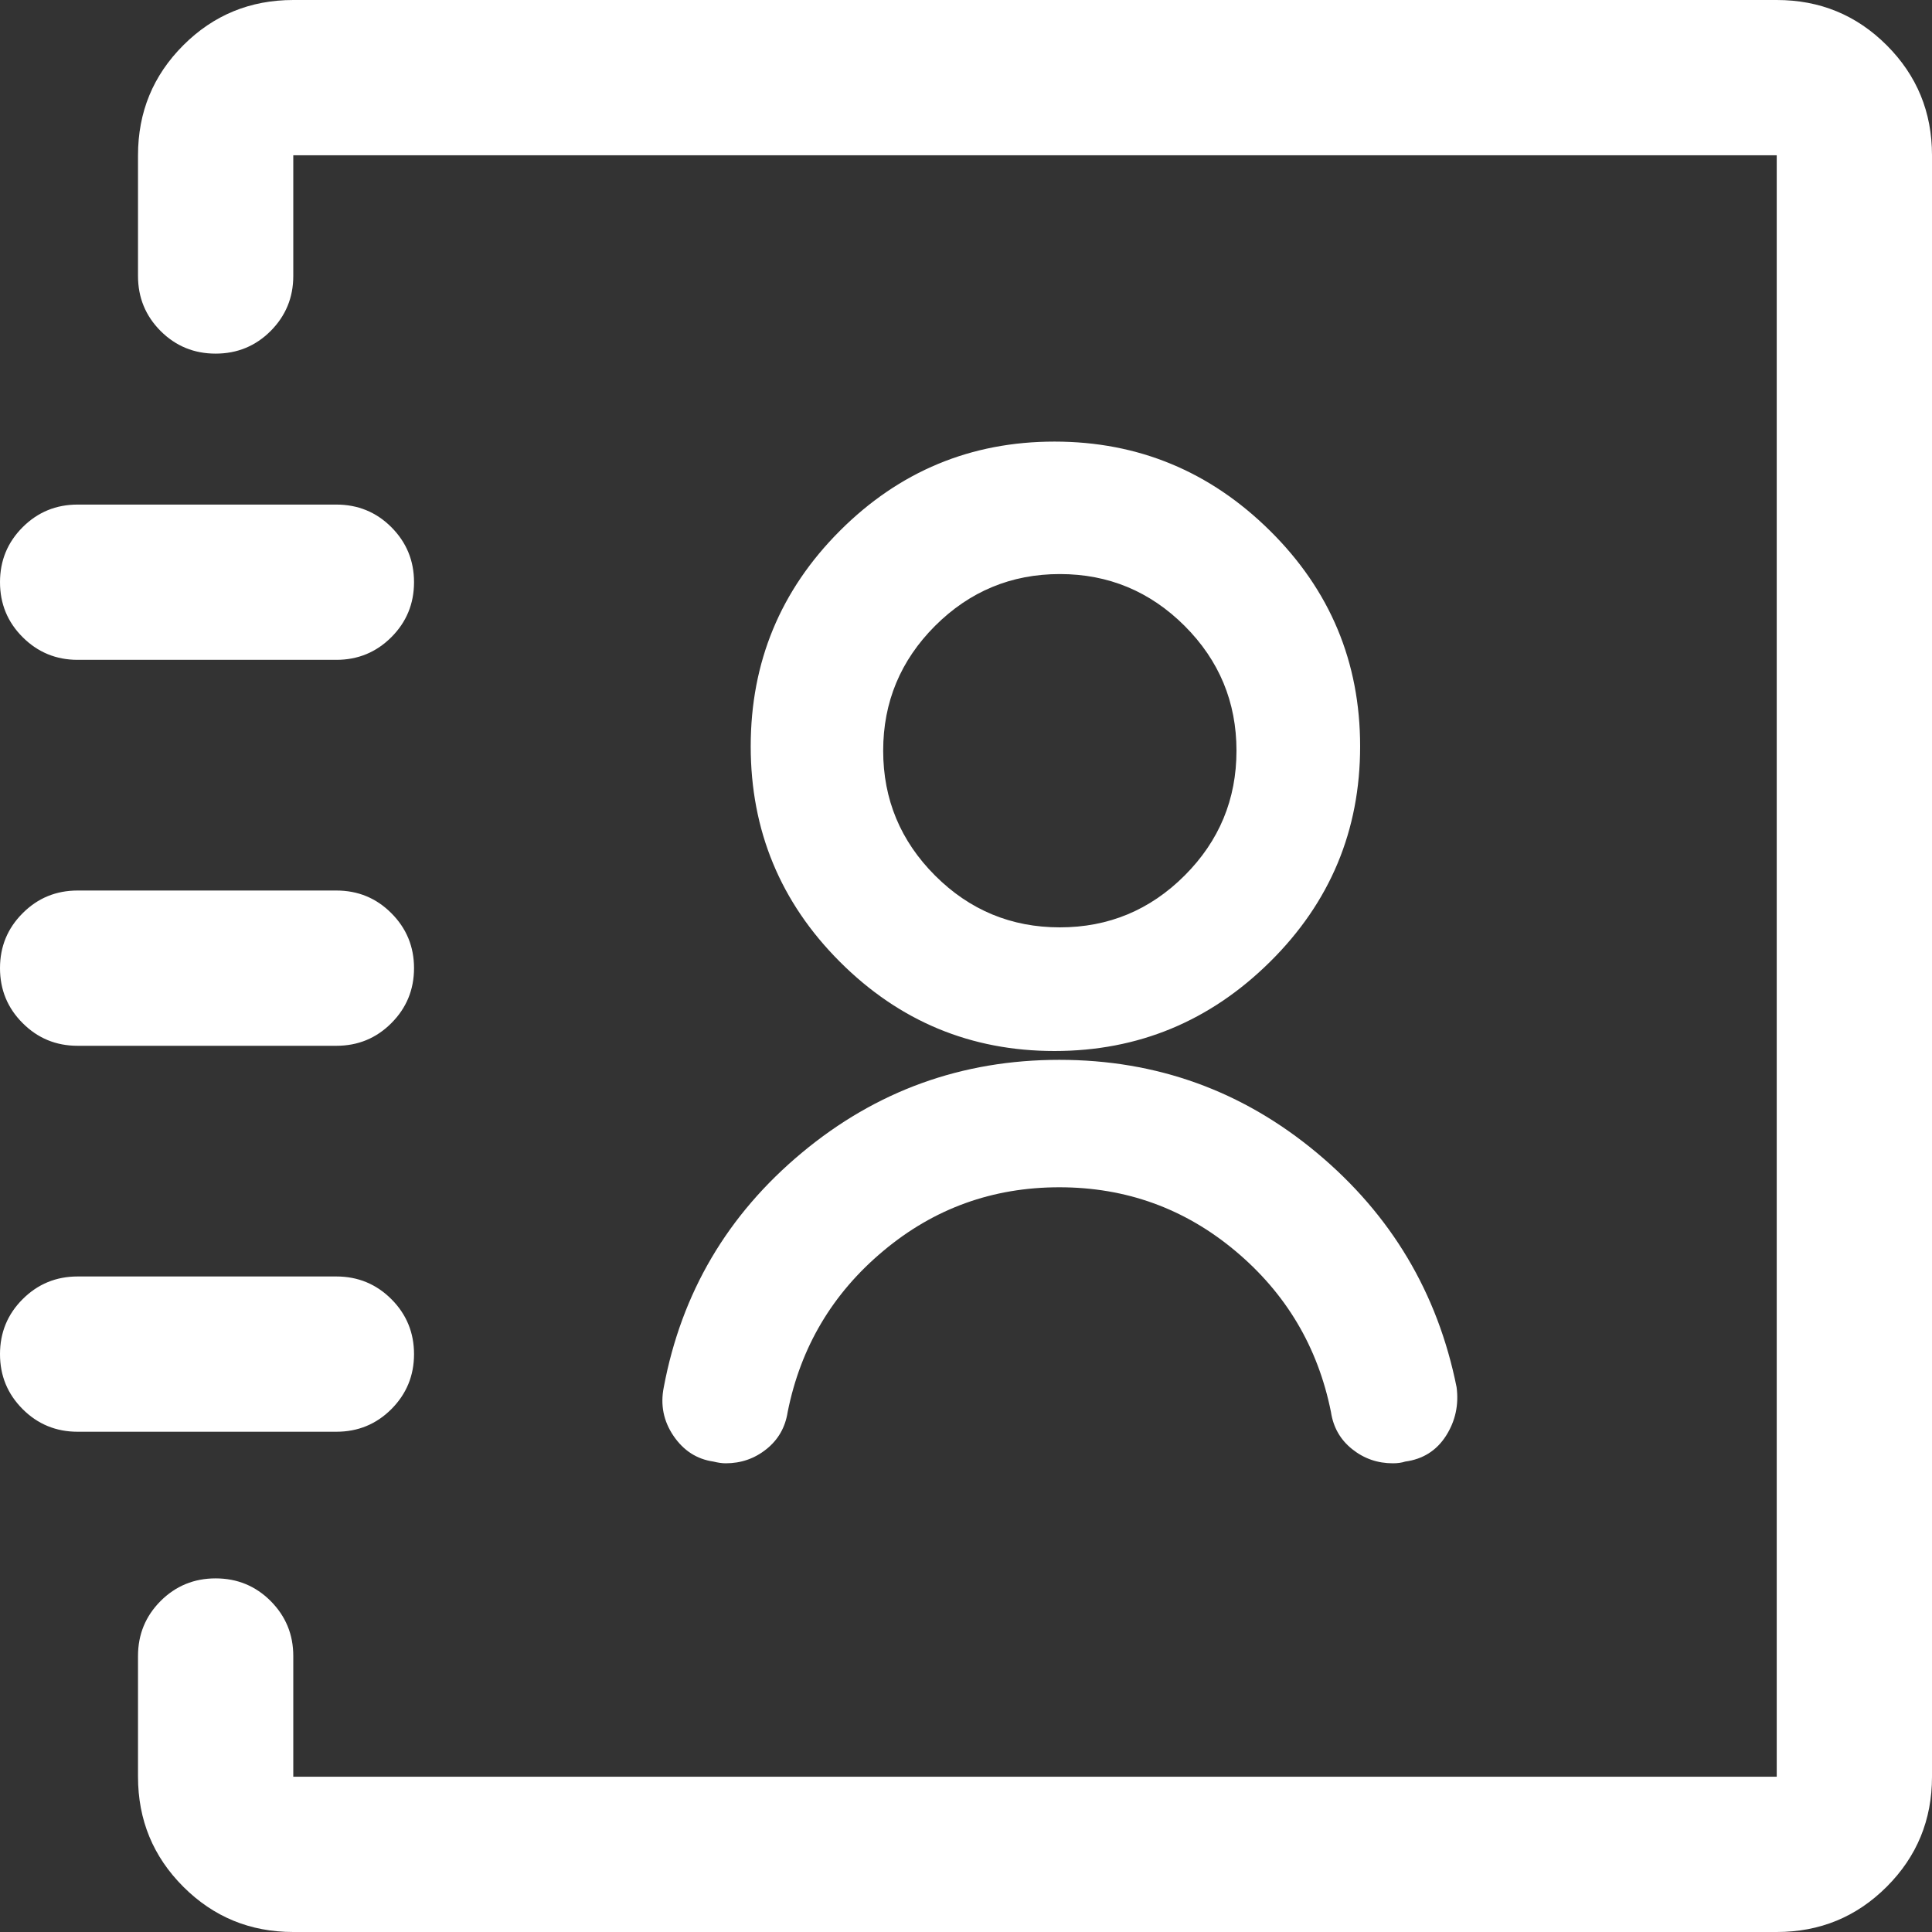 <?xml version="1.0" encoding="UTF-8"?>
<svg width="30px" height="30px" viewBox="0 0 30 30" version="1.1" xmlns="http://www.w3.org/2000/svg" xmlns:xlink="http://www.w3.org/1999/xlink">
    <rect x="0" y="0" width="30" height="30" fill="#333333" stroke="none"/>
    <!-- Generator: Sketch 51.2 (57519) - http://www.bohemiancoding.com/sketch -->
    <title>icon/big/location copy</title>
    <desc>Created with Sketch.</desc>
    <defs></defs>
    <g id="Symbols" stroke="none" stroke-width="1" fill="none" fill-rule="evenodd">
        <g id="mobile/footer/demo" transform="translate(-27, -191)" fill="#FFFFFF">
            <g id="footer" transform="translate(24, 57)">
                <g id="contact-info">
                    <g id="icon/big/contact" transform="translate(0, 132)">
                        <path d="M9.077,23.881 C8.843,24.115 8.558,24.232 8.223,24.232 L4.205,24.232 C3.871,24.232 3.586,24.115 3.352,23.881 C3.117,23.646 3,23.362 3,23.027 C3,22.692 3.117,22.407 3.352,22.173 C3.586,21.939 3.871,21.821 4.205,21.821 L8.223,21.821 C8.558,21.821 8.843,21.939 9.077,22.173 C9.311,22.407 9.429,22.692 9.429,23.027 C9.429,23.362 9.311,23.646 9.077,23.881 Z M4.205,12.246 C3.871,12.246 3.586,12.128 3.352,11.894 C3.117,11.66 3,11.375 3,11.04 C3,10.705 3.117,10.421 3.352,10.186 C3.586,9.952 3.871,9.835 4.205,9.835 L8.223,9.835 C8.558,9.835 8.843,9.952 9.077,10.186 C9.311,10.421 9.429,10.705 9.429,11.04 C9.429,11.375 9.311,11.66 9.077,11.894 C8.843,12.128 8.558,12.246 8.223,12.246 L4.205,12.246 Z M30.589,2 C31.259,2 31.828,2.234 32.297,2.703 C32.766,3.172 33,3.741 33,4.411 L33,29.589 C33,30.259 32.766,30.828 32.297,31.297 C31.828,31.766 31.259,32 30.589,32 L7.554,32 C6.884,32 6.315,31.766 5.846,31.297 C5.377,30.828 5.143,30.259 5.143,29.589 L5.143,27.714 C5.143,27.379 5.26,27.095 5.494,26.86 C5.729,26.626 6.013,26.509 6.348,26.509 C6.683,26.509 6.968,26.626 7.202,26.86 C7.436,27.095 7.554,27.379 7.554,27.714 L7.554,29.589 L30.589,29.589 L30.589,4.411 L7.554,4.411 L7.554,6.286 C7.554,6.621 7.436,6.905 7.202,7.14 C6.968,7.374 6.683,7.491 6.348,7.491 C6.013,7.491 5.729,7.374 5.494,7.14 C5.26,6.905 5.143,6.621 5.143,6.286 L5.143,4.411 C5.143,3.741 5.377,3.172 5.846,2.703 C6.315,2.234 6.884,2 7.554,2 L30.589,2 Z M4.205,18.239 C3.871,18.239 3.586,18.122 3.352,17.887 C3.117,17.653 3,17.368 3,17.033 C3,16.699 3.117,16.414 3.352,16.18 C3.586,15.945 3.871,15.828 4.205,15.828 L8.223,15.828 C8.558,15.828 8.843,15.945 9.077,16.18 C9.311,16.414 9.429,16.699 9.429,17.033 C9.429,17.368 9.311,17.653 9.077,17.887 C8.843,18.122 8.558,18.239 8.223,18.239 L4.205,18.239 Z M24.628,24.722 C24.39,24.722 24.18,24.649 23.996,24.502 C23.813,24.356 23.703,24.164 23.667,23.925 C23.465,22.918 22.97,22.084 22.183,21.425 C21.395,20.765 20.484,20.436 19.449,20.436 C18.414,20.436 17.502,20.765 16.715,21.425 C15.927,22.084 15.432,22.918 15.231,23.925 C15.194,24.164 15.084,24.356 14.901,24.502 C14.718,24.649 14.507,24.722 14.269,24.722 C14.214,24.722 14.15,24.713 14.077,24.695 C13.82,24.658 13.614,24.525 13.458,24.296 C13.303,24.067 13.252,23.815 13.307,23.541 C13.582,22.075 14.296,20.862 15.451,19.9 C16.605,18.938 17.937,18.457 19.449,18.457 C20.96,18.457 22.293,18.938 23.447,19.9 C24.601,20.862 25.324,22.075 25.618,23.541 C25.654,23.815 25.599,24.067 25.453,24.296 C25.306,24.525 25.095,24.658 24.821,24.695 C24.766,24.713 24.702,24.722 24.628,24.722 Z M21.395,11.719 C20.858,11.183 20.212,10.914 19.457,10.914 C18.702,10.914 18.056,11.183 17.519,11.719 C16.983,12.256 16.714,12.902 16.714,13.657 C16.714,14.412 16.983,15.058 17.519,15.595 C18.056,16.132 18.702,16.4 19.457,16.4 C20.212,16.4 20.858,16.132 21.395,15.595 C21.932,15.058 22.2,14.412 22.2,13.657 C22.2,12.902 21.932,12.256 21.395,11.719 Z M22.721,16.935 C21.788,17.858 20.672,18.32 19.374,18.32 C18.076,18.32 16.965,17.858 16.042,16.935 C15.119,16.012 14.657,14.896 14.657,13.589 C14.657,12.281 15.119,11.165 16.042,10.242 C16.965,9.319 18.076,8.857 19.374,8.857 C20.672,8.857 21.788,9.319 22.721,10.242 C23.654,11.165 24.12,12.281 24.12,13.589 C24.12,14.896 23.654,16.012 22.721,16.935 Z" id="contacts---anticon"></path>
                    </g>
                </g>
            </g>
        </g>
    </g>
</svg>
